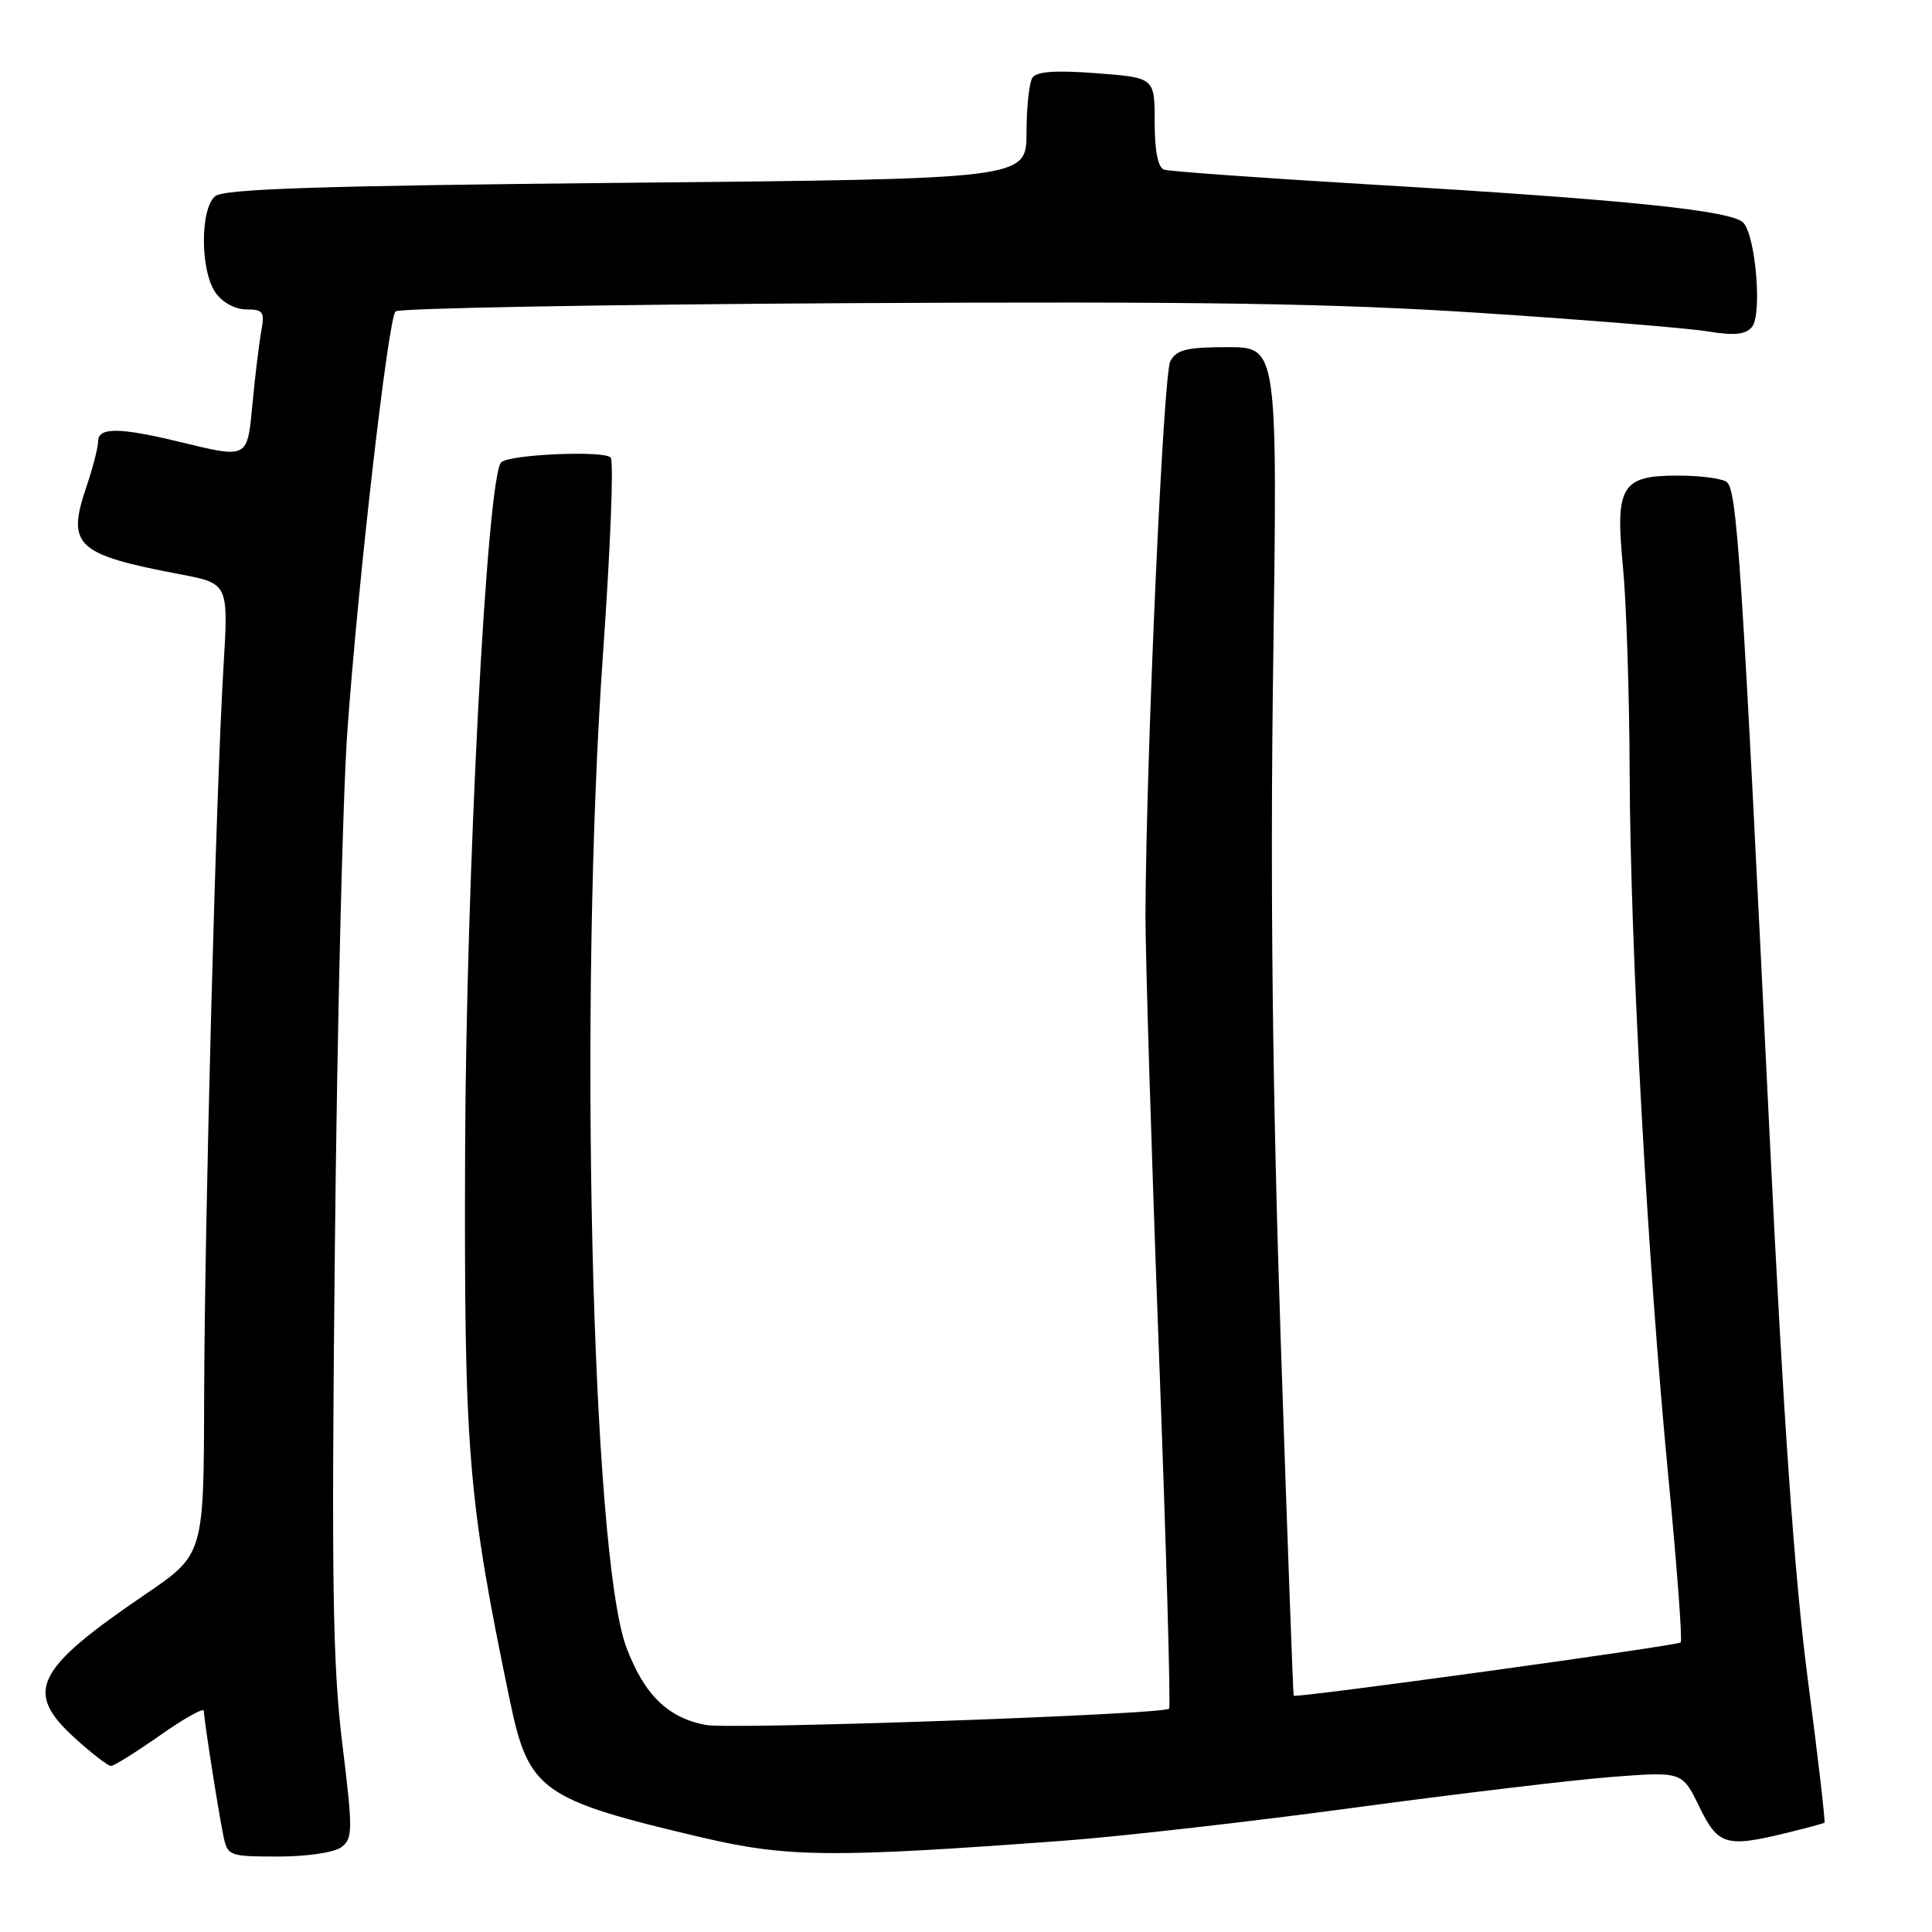 <?xml version="1.0" encoding="UTF-8" standalone="no"?>
<!DOCTYPE svg PUBLIC "-//W3C//DTD SVG 1.1//EN" "http://www.w3.org/Graphics/SVG/1.1/DTD/svg11.dtd" >
<svg xmlns="http://www.w3.org/2000/svg" xmlns:xlink="http://www.w3.org/1999/xlink" version="1.1" viewBox="0 0 256 256">
 <g >
 <path fill="currentColor"
d=" M 45.25 244.75 C 46.76 243.60 46.76 242.50 45.35 231.00 C 44.08 220.61 43.91 209.54 44.37 165.50 C 44.67 136.35 45.41 105.53 46.02 97.00 C 47.44 77.02 51.43 42.24 52.41 41.26 C 52.82 40.84 79.81 40.35 112.38 40.17 C 159.24 39.92 176.79 40.19 196.54 41.49 C 210.27 42.39 223.64 43.48 226.26 43.91 C 229.81 44.49 231.30 44.34 232.15 43.32 C 233.49 41.70 232.67 31.52 231.04 29.55 C 229.68 27.91 215.75 26.47 181.50 24.44 C 167.20 23.59 154.94 22.71 154.25 22.48 C 153.44 22.21 153.00 20.00 153.00 16.18 C 153.00 10.29 153.00 10.29 145.27 9.70 C 139.83 9.29 137.32 9.47 136.79 10.31 C 136.37 10.96 136.02 14.25 136.02 17.61 C 136.00 23.71 136.00 23.71 83.02 24.22 C 42.53 24.61 29.67 25.03 28.52 25.99 C 26.50 27.66 26.52 35.87 28.56 38.78 C 29.47 40.08 31.16 41.00 32.64 41.00 C 34.85 41.00 35.09 41.34 34.64 43.75 C 34.36 45.26 33.83 49.54 33.48 53.25 C 32.75 60.92 33.02 60.78 23.50 58.48 C 15.79 56.62 13.00 56.62 13.00 58.47 C 13.00 59.27 12.30 61.99 11.45 64.51 C 8.80 72.30 10.07 73.48 23.89 76.10 C 30.28 77.32 30.28 77.32 29.61 88.41 C 28.61 105.10 27.11 161.74 27.05 185.24 C 27.00 205.98 27.00 205.98 19.28 211.24 C 4.54 221.27 3.14 224.18 10.00 230.38 C 12.20 232.37 14.32 234.00 14.71 234.00 C 15.10 234.00 18.02 232.17 21.21 229.94 C 24.39 227.70 27.00 226.24 27.01 226.69 C 27.02 227.79 28.90 239.83 29.60 243.25 C 30.14 245.92 30.35 246.00 36.89 246.00 C 40.73 246.00 44.32 245.46 45.25 244.75 Z  M 141.00 243.90 C 148.43 243.35 165.75 241.38 179.50 239.52 C 193.25 237.66 208.64 235.83 213.70 235.44 C 222.90 234.75 222.90 234.75 225.15 239.37 C 227.65 244.52 228.70 244.84 236.81 242.85 C 239.39 242.22 241.61 241.62 241.75 241.52 C 241.89 241.42 240.89 232.82 239.53 222.42 C 237.78 209.03 236.32 188.16 234.51 151.00 C 230.74 73.41 230.17 64.73 228.74 63.82 C 228.06 63.39 225.21 63.02 222.40 63.02 C 214.86 62.99 214.01 64.38 215.04 75.00 C 215.50 79.67 215.90 92.05 215.94 102.50 C 216.02 125.54 218.29 166.91 221.08 195.85 C 222.21 207.60 222.94 217.40 222.70 217.63 C 222.26 218.07 171.66 225.04 171.42 224.69 C 171.34 224.59 170.57 203.35 169.70 177.50 C 168.61 145.01 168.30 117.46 168.70 88.25 C 169.28 46.00 169.28 46.00 162.67 46.00 C 157.25 46.00 155.89 46.33 155.07 47.87 C 154.14 49.61 151.89 99.70 151.78 121.00 C 151.76 126.22 152.55 151.99 153.53 178.25 C 154.52 204.52 155.14 226.19 154.91 226.41 C 154.13 227.19 96.88 229.20 93.54 228.57 C 88.49 227.63 85.35 224.55 82.99 218.26 C 78.38 205.91 76.65 132.42 79.91 86.50 C 80.88 72.75 81.34 61.11 80.92 60.63 C 80.07 59.66 67.46 60.21 66.41 61.26 C 64.53 63.14 61.75 116.19 61.63 152.50 C 61.49 192.45 61.98 198.48 67.56 225.33 C 70.05 237.30 71.68 238.46 93.04 243.48 C 104.35 246.13 110.17 246.19 141.00 243.90 Z "/>
</g>
</svg>